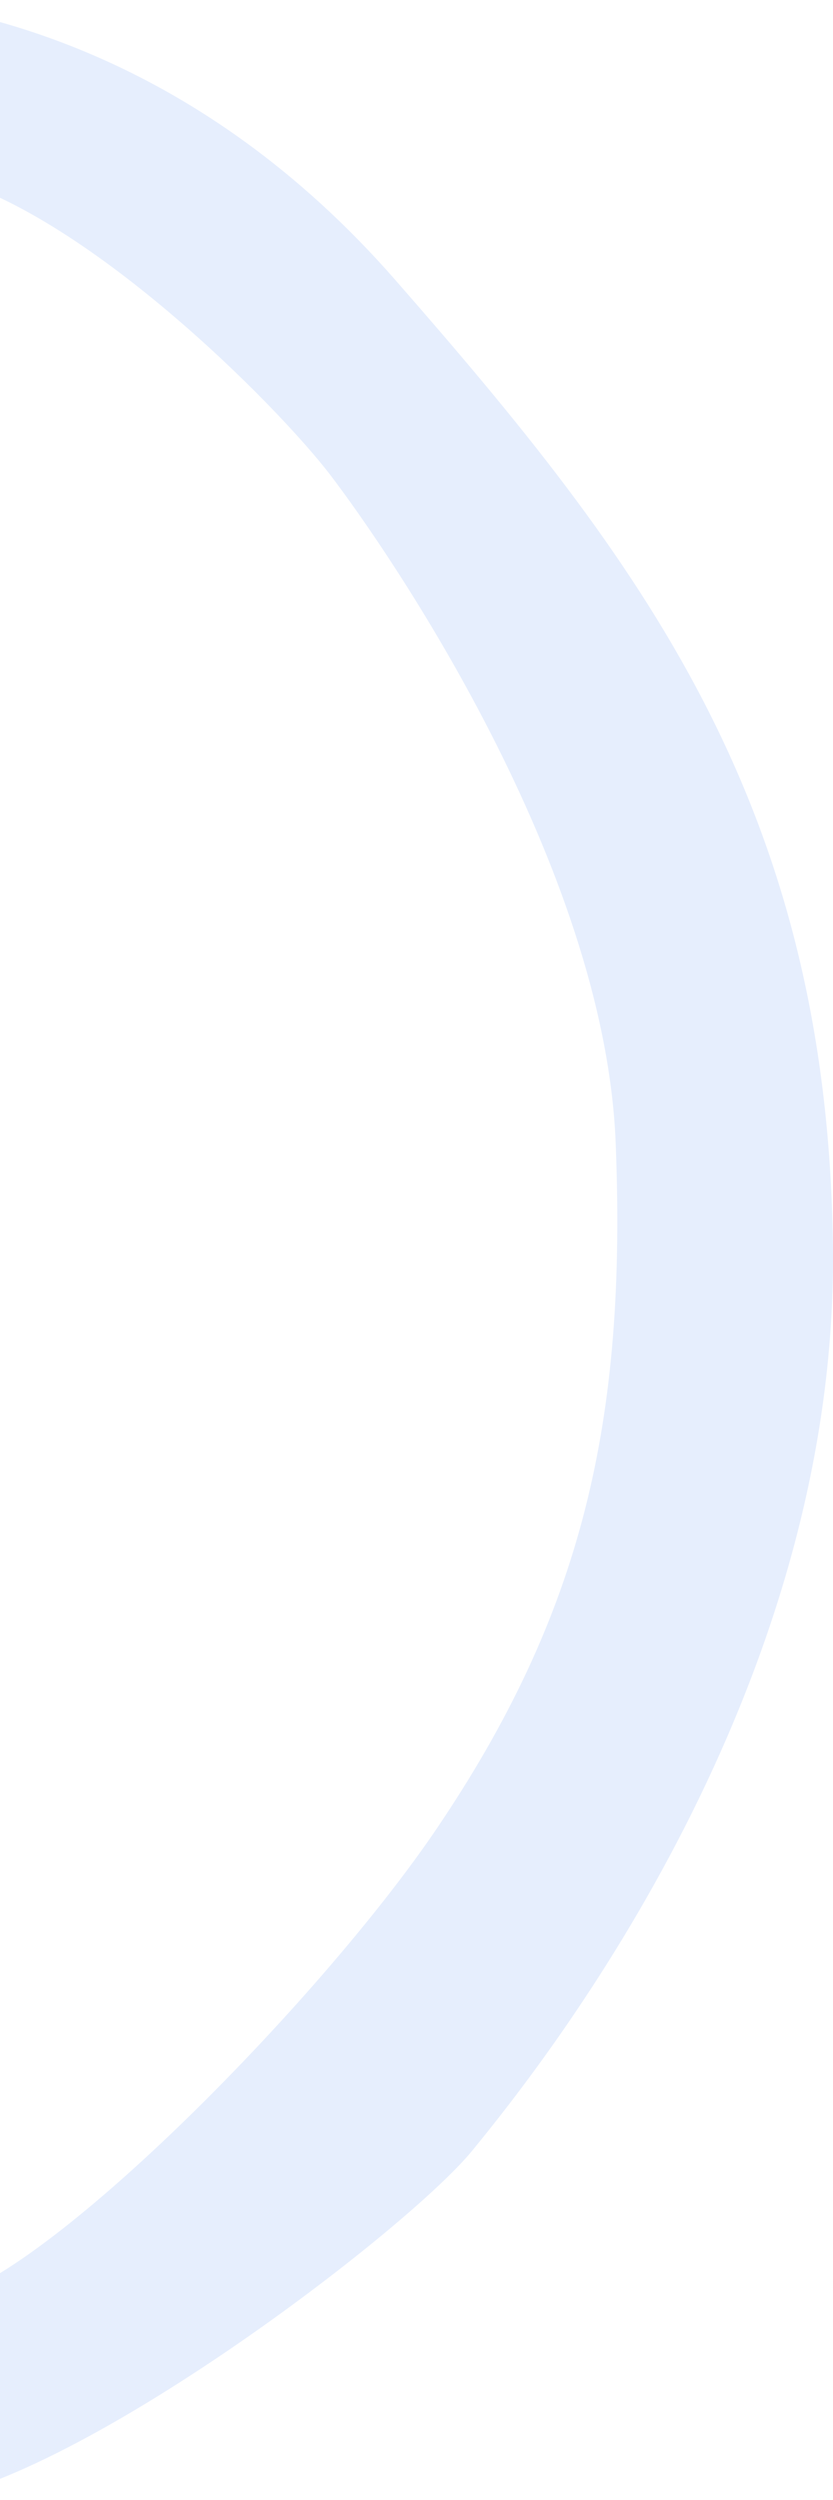 <svg width="944" height="2831" viewBox="0 0 944 2831" fill="none" xmlns="http://www.w3.org/2000/svg">
<path d="M447.98 317.011C224.191 61.247 -18.866 14.18 -120 0L-70.27 149.993V198.485C92.839 236.77 313.496 458.054 374.706 538.337C440.215 624.26 685.077 978.968 697.699 1293.75C710.32 1608.54 660.585 1826 494.564 2071.13C361.747 2267.23 40.735 2592.99 -77.551 2606.99V2831C108.858 2794.84 463.619 2522.59 535.076 2435.39C624.397 2326.38 950.22 1911.88 943.91 1410.98C937.599 910.09 725.936 634.684 447.98 317.011Z" fill="#0059EF" fill-opacity="0.1"/>
</svg>
